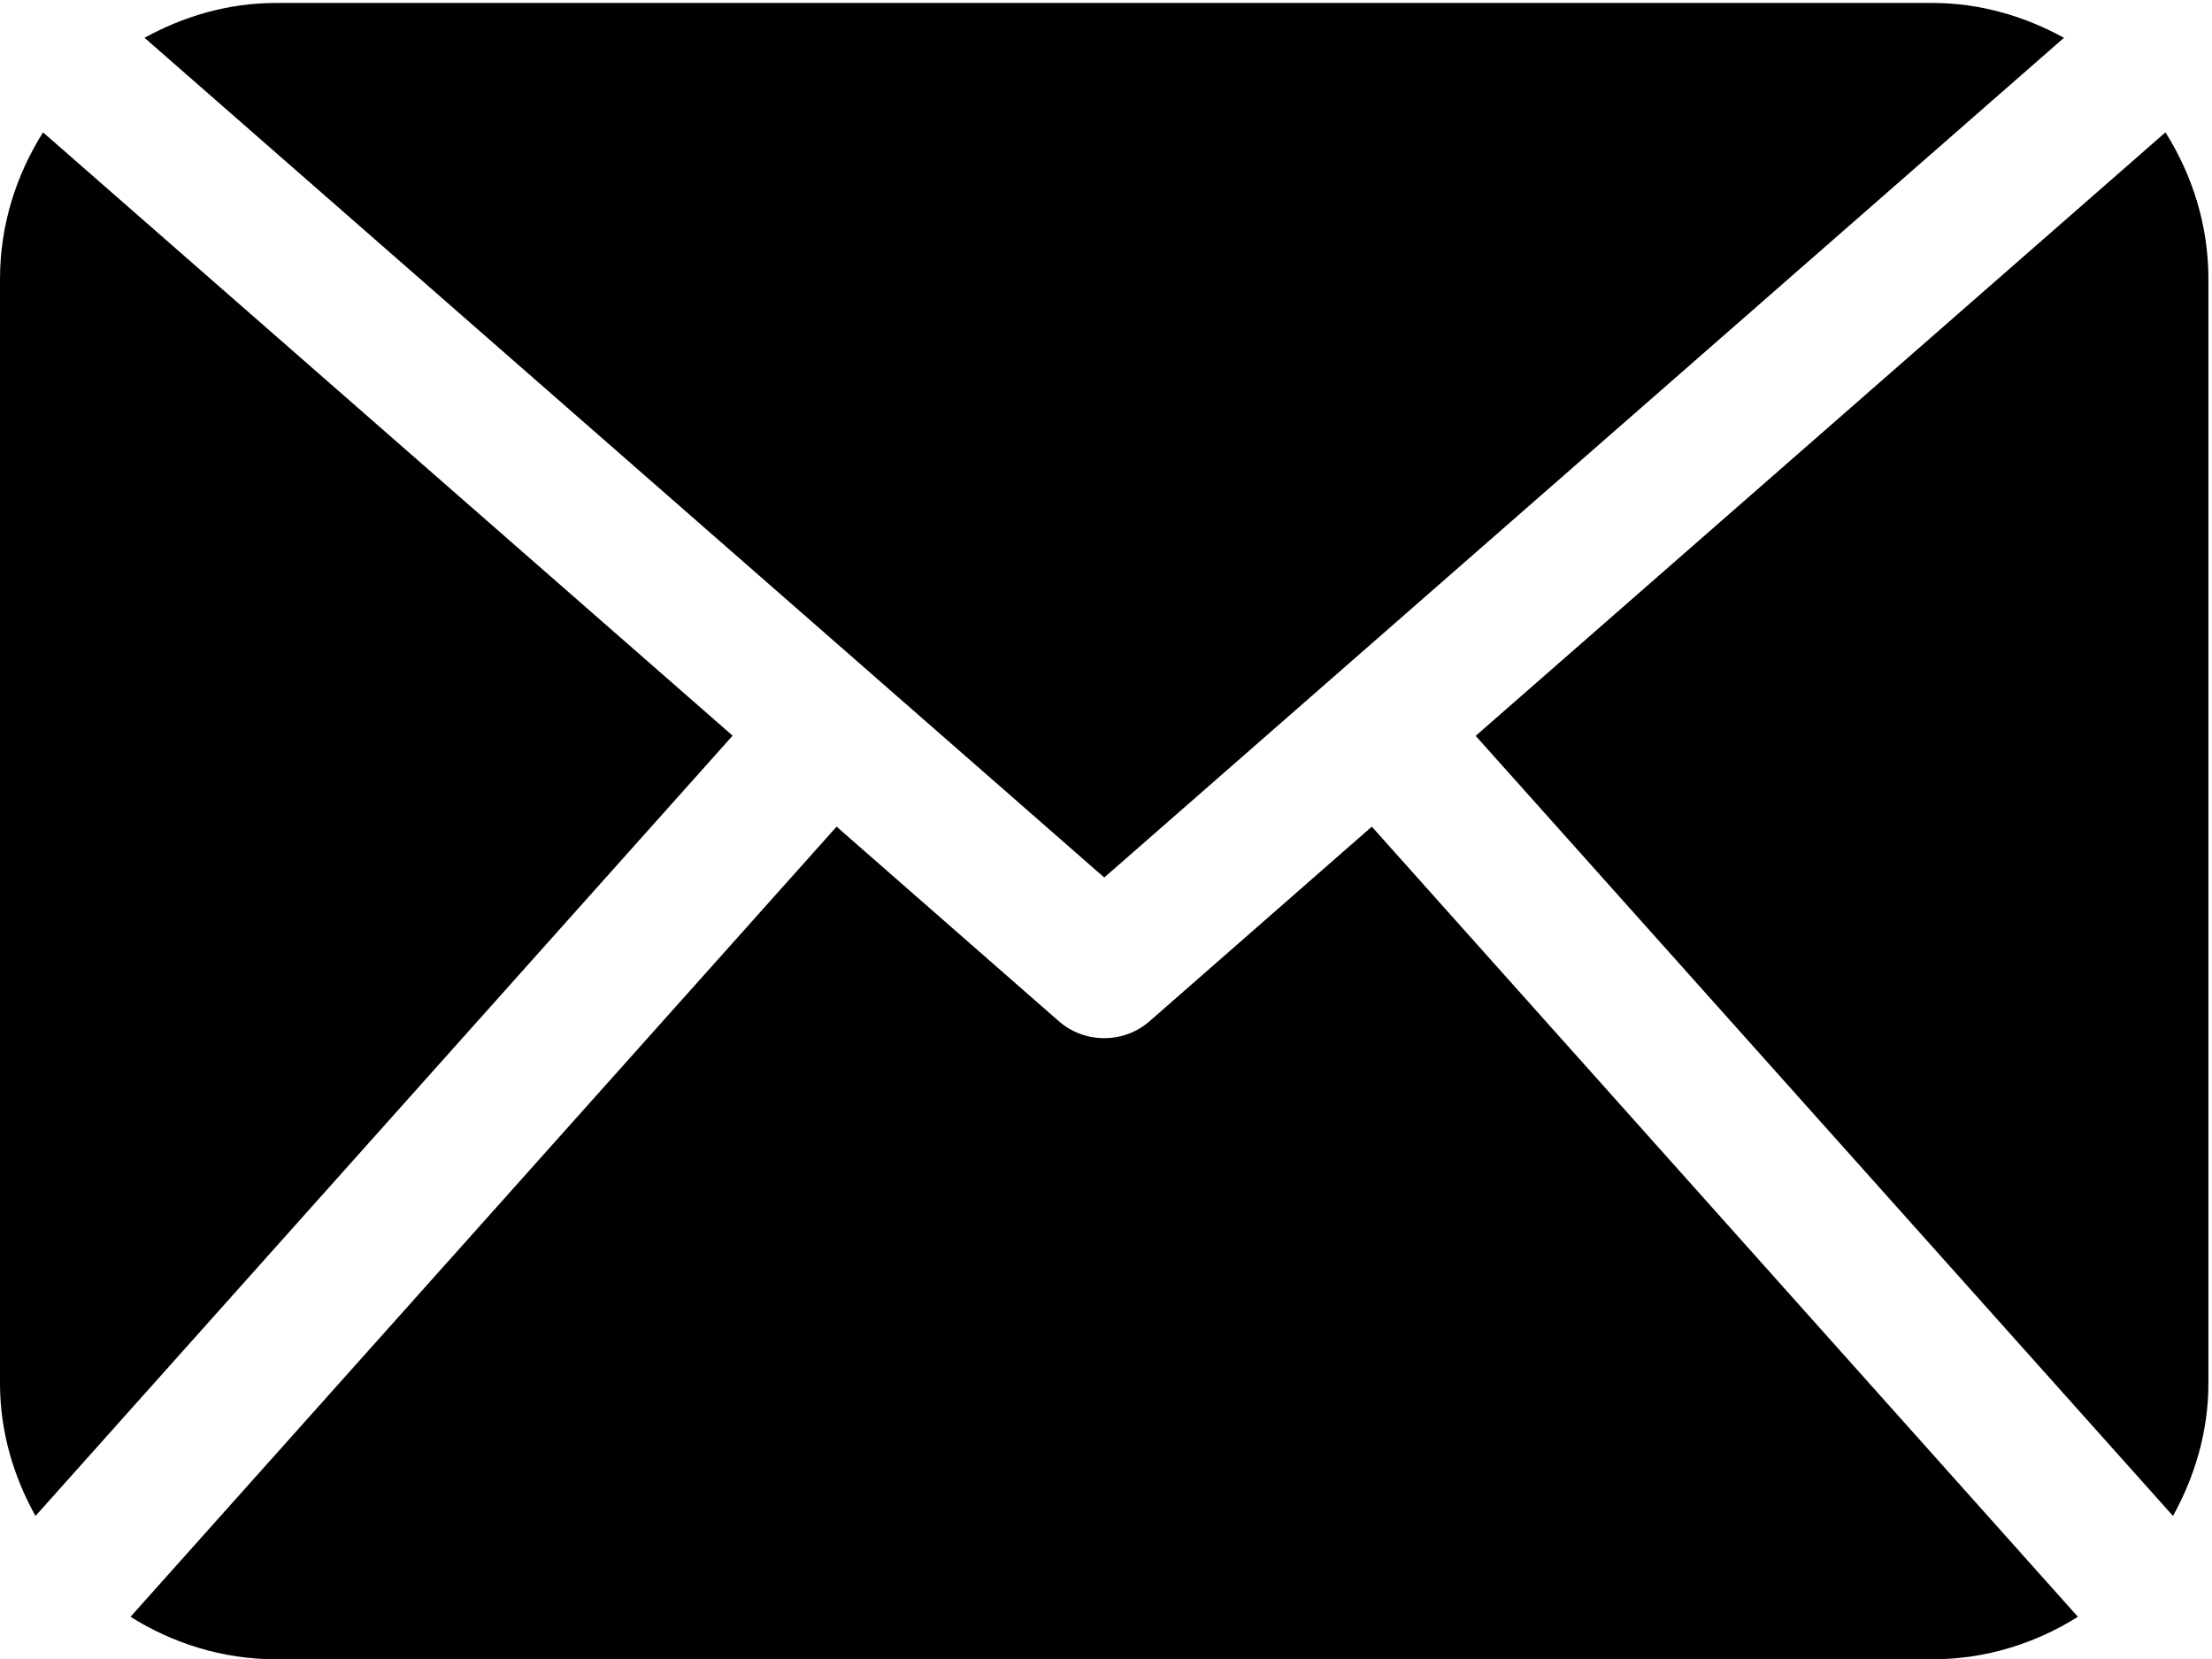 <?xml version="1.0" encoding="UTF-8" standalone="no"?>
<svg width="24px" height="18px" viewBox="0 0 24 18" version="1.1" xmlns="http://www.w3.org/2000/svg" xmlns:xlink="http://www.w3.org/1999/xlink">
    <!-- Generator: Sketch 39.1 (31720) - http://www.bohemiancoding.com/sketch -->
    <title>socialmedia_gmail</title>
    <desc>Created with Sketch.</desc>
    <defs></defs>
    <g id="Icons" stroke="none" stroke-width="1" fill="none" fill-rule="evenodd">
        <g id="socialmedia_gmail" transform="translate(-12, -15)" fill="#000000">
            <g transform="translate(12, 15)" id="Shape">
                <path d="M23.961,15.008 C23.961,15.533 23.813,16.02 23.577,16.448 L16.011,7.984 L23.495,1.436 C23.786,1.898 23.961,2.441 23.961,3.027 L23.961,15.008 L23.961,15.008 Z M11.981,9.521 L22.394,0.41 C21.966,0.176 21.485,0.032 20.966,0.032 L2.995,0.032 C2.475,0.032 1.994,0.176 1.568,0.41 L11.981,9.521 L11.981,9.521 Z M14.884,8.969 L12.473,11.08 C12.332,11.203 12.157,11.264 11.981,11.264 C11.804,11.264 11.629,11.203 11.488,11.08 L9.077,8.969 L1.416,17.542 C1.875,17.83 2.413,18.003 2.995,18.003 L20.966,18.003 C21.548,18.003 22.086,17.83 22.545,17.542 L14.884,8.969 L14.884,8.969 Z M0.467,1.436 C0.176,1.898 0,2.441 0,3.027 L0,15.008 C0,15.533 0.147,16.02 0.385,16.448 L7.949,7.982 L0.467,1.436 L0.467,1.436 Z"></path>
            </g>
        </g>
    </g>
</svg>